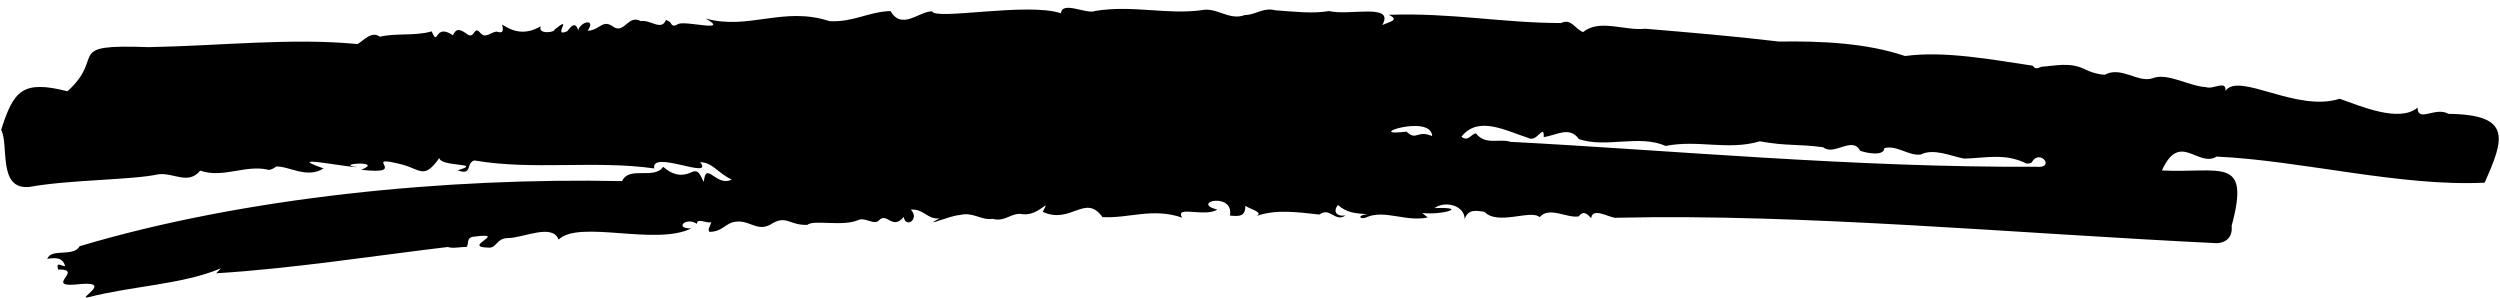 <svg width="235" height="28" viewBox="0 0 235 28" fill="none" xmlns="http://www.w3.org/2000/svg">
<path d="M64.992 21.465C61.641 23.143 54.465 20.631 52.511 22.521C51.921 20.974 49.218 22.364 47.763 22.378C46.579 22.396 46.739 23.387 45.843 23.272C43.378 23.215 47.878 21.815 44.584 22.243C43.739 22.287 44.138 23.037 43.829 23.218C43.17 23.204 42.635 23.381 42.08 23.219C35.273 24.026 27.499 25.249 20.317 25.689C20.458 25.545 20.557 25.44 20.77 25.218C17.229 26.733 12.375 26.884 8.329 27.937C7.099 28.212 10.647 26.449 7.609 26.696C3.805 27.164 8.075 25.283 5.465 25.333C5.219 24.47 5.866 25.097 6.119 25.003C5.872 24.147 5.163 24.23 4.443 24.333C4.801 23.302 6.932 24.195 7.486 23.144C22.948 18.524 42.03 16.68 58.477 17.024C59.128 15.568 61.482 16.927 62.341 15.678C63.106 16.356 63.938 16.675 64.975 16.202C65.743 15.827 65.83 16.59 66.157 17.097C66.36 15.032 67.329 17.633 68.788 16.875C67.476 16.285 67.001 15.263 65.814 15.243C67.191 16.974 61.141 14.028 61.498 15.832C55.91 15.047 50.031 16.025 44.61 15.084C43.754 15.281 44.471 16.551 43.013 16.009C45.52 15.275 41.431 15.723 41.295 14.852C39.886 16.859 39.552 15.957 37.861 15.482C33.629 14.407 38.747 16.509 33.962 15.96C36.227 15.043 31.206 15.415 33.604 15.712C32.414 15.715 26.53 14.485 30.417 15.831C28.866 16.835 27.128 15.58 25.938 15.655C25.775 15.84 25.317 16.033 25.179 15.951C23.1 15.459 20.919 16.788 18.825 16.038C17.687 17.413 16.339 16.212 14.904 16.382C12.412 16.929 6.54 16.884 2.78 17.569C-0.251 17.883 0.866 13.662 0.11 12.197C1.284 8.532 2.093 7.497 6.339 8.58C10.027 5.277 5.858 4.137 13.97 4.431C20.63 4.315 27.465 3.534 33.595 4.143C34.159 3.853 34.9 2.869 35.723 3.451C37.174 3.092 39.025 3.404 40.581 2.949C41.238 4.519 40.791 2.105 42.573 3.314C42.859 2.749 43.082 2.645 43.779 3.116C44.666 3.881 44.482 2.317 45.13 3.068C45.641 3.721 46.17 2.952 46.727 2.976C47.249 3.156 47.36 2.943 47.196 2.309C48.515 3.163 49.563 3.18 50.838 2.472C50.487 3.255 52.197 3.06 52.131 2.774C54.014 1.277 51.811 3.62 53.333 2.927C53.62 2.545 54.082 1.936 54.346 2.844C54.614 1.971 56.051 1.728 55.234 2.893C56.428 2.848 56.62 1.716 57.715 2.558C58.733 3.141 59.044 1.344 60.233 1.985C61.124 1.815 62.191 2.96 62.604 1.862C62.77 1.963 62.973 2.024 63.029 2.14C63.238 2.531 63.428 2.437 63.753 2.257C64.418 1.906 68.718 3.113 66.327 1.735C70.325 2.876 73.637 0.558 77.973 1.988C80.229 2.108 81.537 1.126 83.701 1.036C84.777 2.877 86.364 1.066 87.616 1.064C87.885 1.929 96.63 0.195 99.729 1.249C99.86 0.038 102.161 1.39 102.959 1.026C106.456 0.455 109.708 1.403 112.957 0.956C114.371 0.644 115.547 1.978 117.022 1.411C118.008 1.42 118.745 0.662 119.89 0.968C121.594 1.086 123.386 1.31 124.935 1.037C126.813 1.513 131.141 0.245 129.937 2.358C130.548 2.066 131.649 1.893 130.536 1.393C136.384 1.179 141.233 2.16 146.729 2.166C147.741 1.704 148.007 2.715 148.818 3.018C150.317 1.745 152.763 2.925 154.648 2.7C159.342 3.099 162.783 3.383 167.229 3.906C171.263 3.846 175.475 4.048 179.075 5.265C182.814 4.76 187.251 5.61 191.077 6.175C191.345 6.595 191.607 6.364 191.921 6.27C193.229 6.187 194.548 5.828 195.915 6.482C196.455 6.767 197.213 6.997 197.846 7.03C199.355 6.189 200.942 7.784 202.298 7.371C203.723 6.776 205.731 8.107 207.377 8.19C207.967 8.458 209.29 7.478 209.194 8.533C210.49 6.746 215.887 10.592 219.932 9.283C221.834 9.952 225.548 11.57 227.248 10.117C227.282 11.568 228.919 9.99 230.155 10.702C236.179 10.772 235.38 13.073 233.555 17.171C225.633 17.558 216.338 15.09 208.368 14.718C206.597 15.798 204.908 12.283 203.219 16.025C208.745 16.291 211.559 14.629 209.773 21.231C209.883 22.187 209.356 22.817 208.371 22.859C189.62 21.959 169.489 20.066 151.956 20.468C151.423 20.572 149.7 19.392 149.573 20.502C149.217 20.166 148.907 19.712 148.388 20.344C147.285 20.525 145.628 19.374 144.725 20.412C143.9 19.655 140.809 21.233 139.531 19.909C138.76 19.794 138.01 19.63 137.675 20.598C137.701 19.359 135.901 18.812 134.839 19.561C138.126 19.439 135.612 20.239 133.687 20.021C133.942 20.227 134.012 20.287 134.211 20.442C132.2 20.871 130.232 19.727 128.568 20.374C127.925 20.742 127.41 20.241 128.533 20.143C127.31 20.039 126.607 20.005 125.763 19.267C125.276 19.888 125.621 20.376 126.476 20.253C125.49 20.945 125.038 19.414 124.029 20.169C122.057 19.959 119.928 19.629 118.063 20.324C118.915 19.967 117.334 19.608 117.064 19.334C117.078 20.373 116.459 20.35 115.614 20.262C116.012 18.001 111.847 19.01 114.422 19.709C113.229 20.442 110.401 19.274 111.121 20.457C108.329 19.498 106.119 20.547 103.632 20.407C102.017 18.143 100.66 21.136 98.017 19.911C98.831 18.387 97.704 20.319 96.147 20.138C95.11 19.91 94.499 20.91 93.304 20.569C92.25 20.741 91.459 19.885 90.206 20.216C89.356 20.238 86.508 21.486 88.302 20.534C87.133 20.627 86.821 19.602 85.619 19.706C86.49 20.607 85.115 21.494 84.953 20.392C83.872 21.679 83.391 19.933 82.638 20.697C82.194 21.221 81.353 20.396 80.698 20.674C79.265 21.334 76.436 20.62 75.892 21.139C74.151 21.198 73.923 20.126 72.403 21.119C71.033 21.845 70.36 20.47 68.814 20.911C68.116 21.149 67.733 21.811 66.678 21.793C66.505 21.487 66.731 21.354 66.863 20.902C66.332 20.991 65.534 20.456 65.51 21.038C64.444 20.339 63.335 21.535 65.015 21.468L64.992 21.465ZM142.044 13.336C156.769 14.1 174.417 15.766 191.36 15.673C193.285 15.891 191.751 13.915 190.991 15.248C190.957 15.339 190.664 15.384 190.494 15.378C188.501 14.37 186.701 14.854 184.626 14.91C183.365 14.67 181.769 13.914 180.545 14.526C179.423 14.676 178.3 13.612 177.127 13.923C177.115 14.726 175.377 14.377 174.851 14.167C174.12 12.756 172.401 14.689 171.384 13.843C168.944 13.511 168.059 13.755 165.419 13.283C162.443 14.172 159.617 13.107 156.574 13.719C154.095 12.615 150.949 13.945 148.419 13.076C147.523 11.806 146.274 12.744 145.115 12.882C145.138 11.532 144.482 13.485 143.607 12.948C141.496 12.269 138.939 10.849 137.376 12.852C138.013 13.368 138.305 12.562 138.742 12.542C139.644 13.704 140.992 12.968 142.042 13.35L142.044 13.336ZM134.623 12.79C134.541 10.639 127.925 12.893 132.217 12.375C133.164 13.286 133.189 12.178 134.623 12.79Z" fill="black"/>
</svg>
